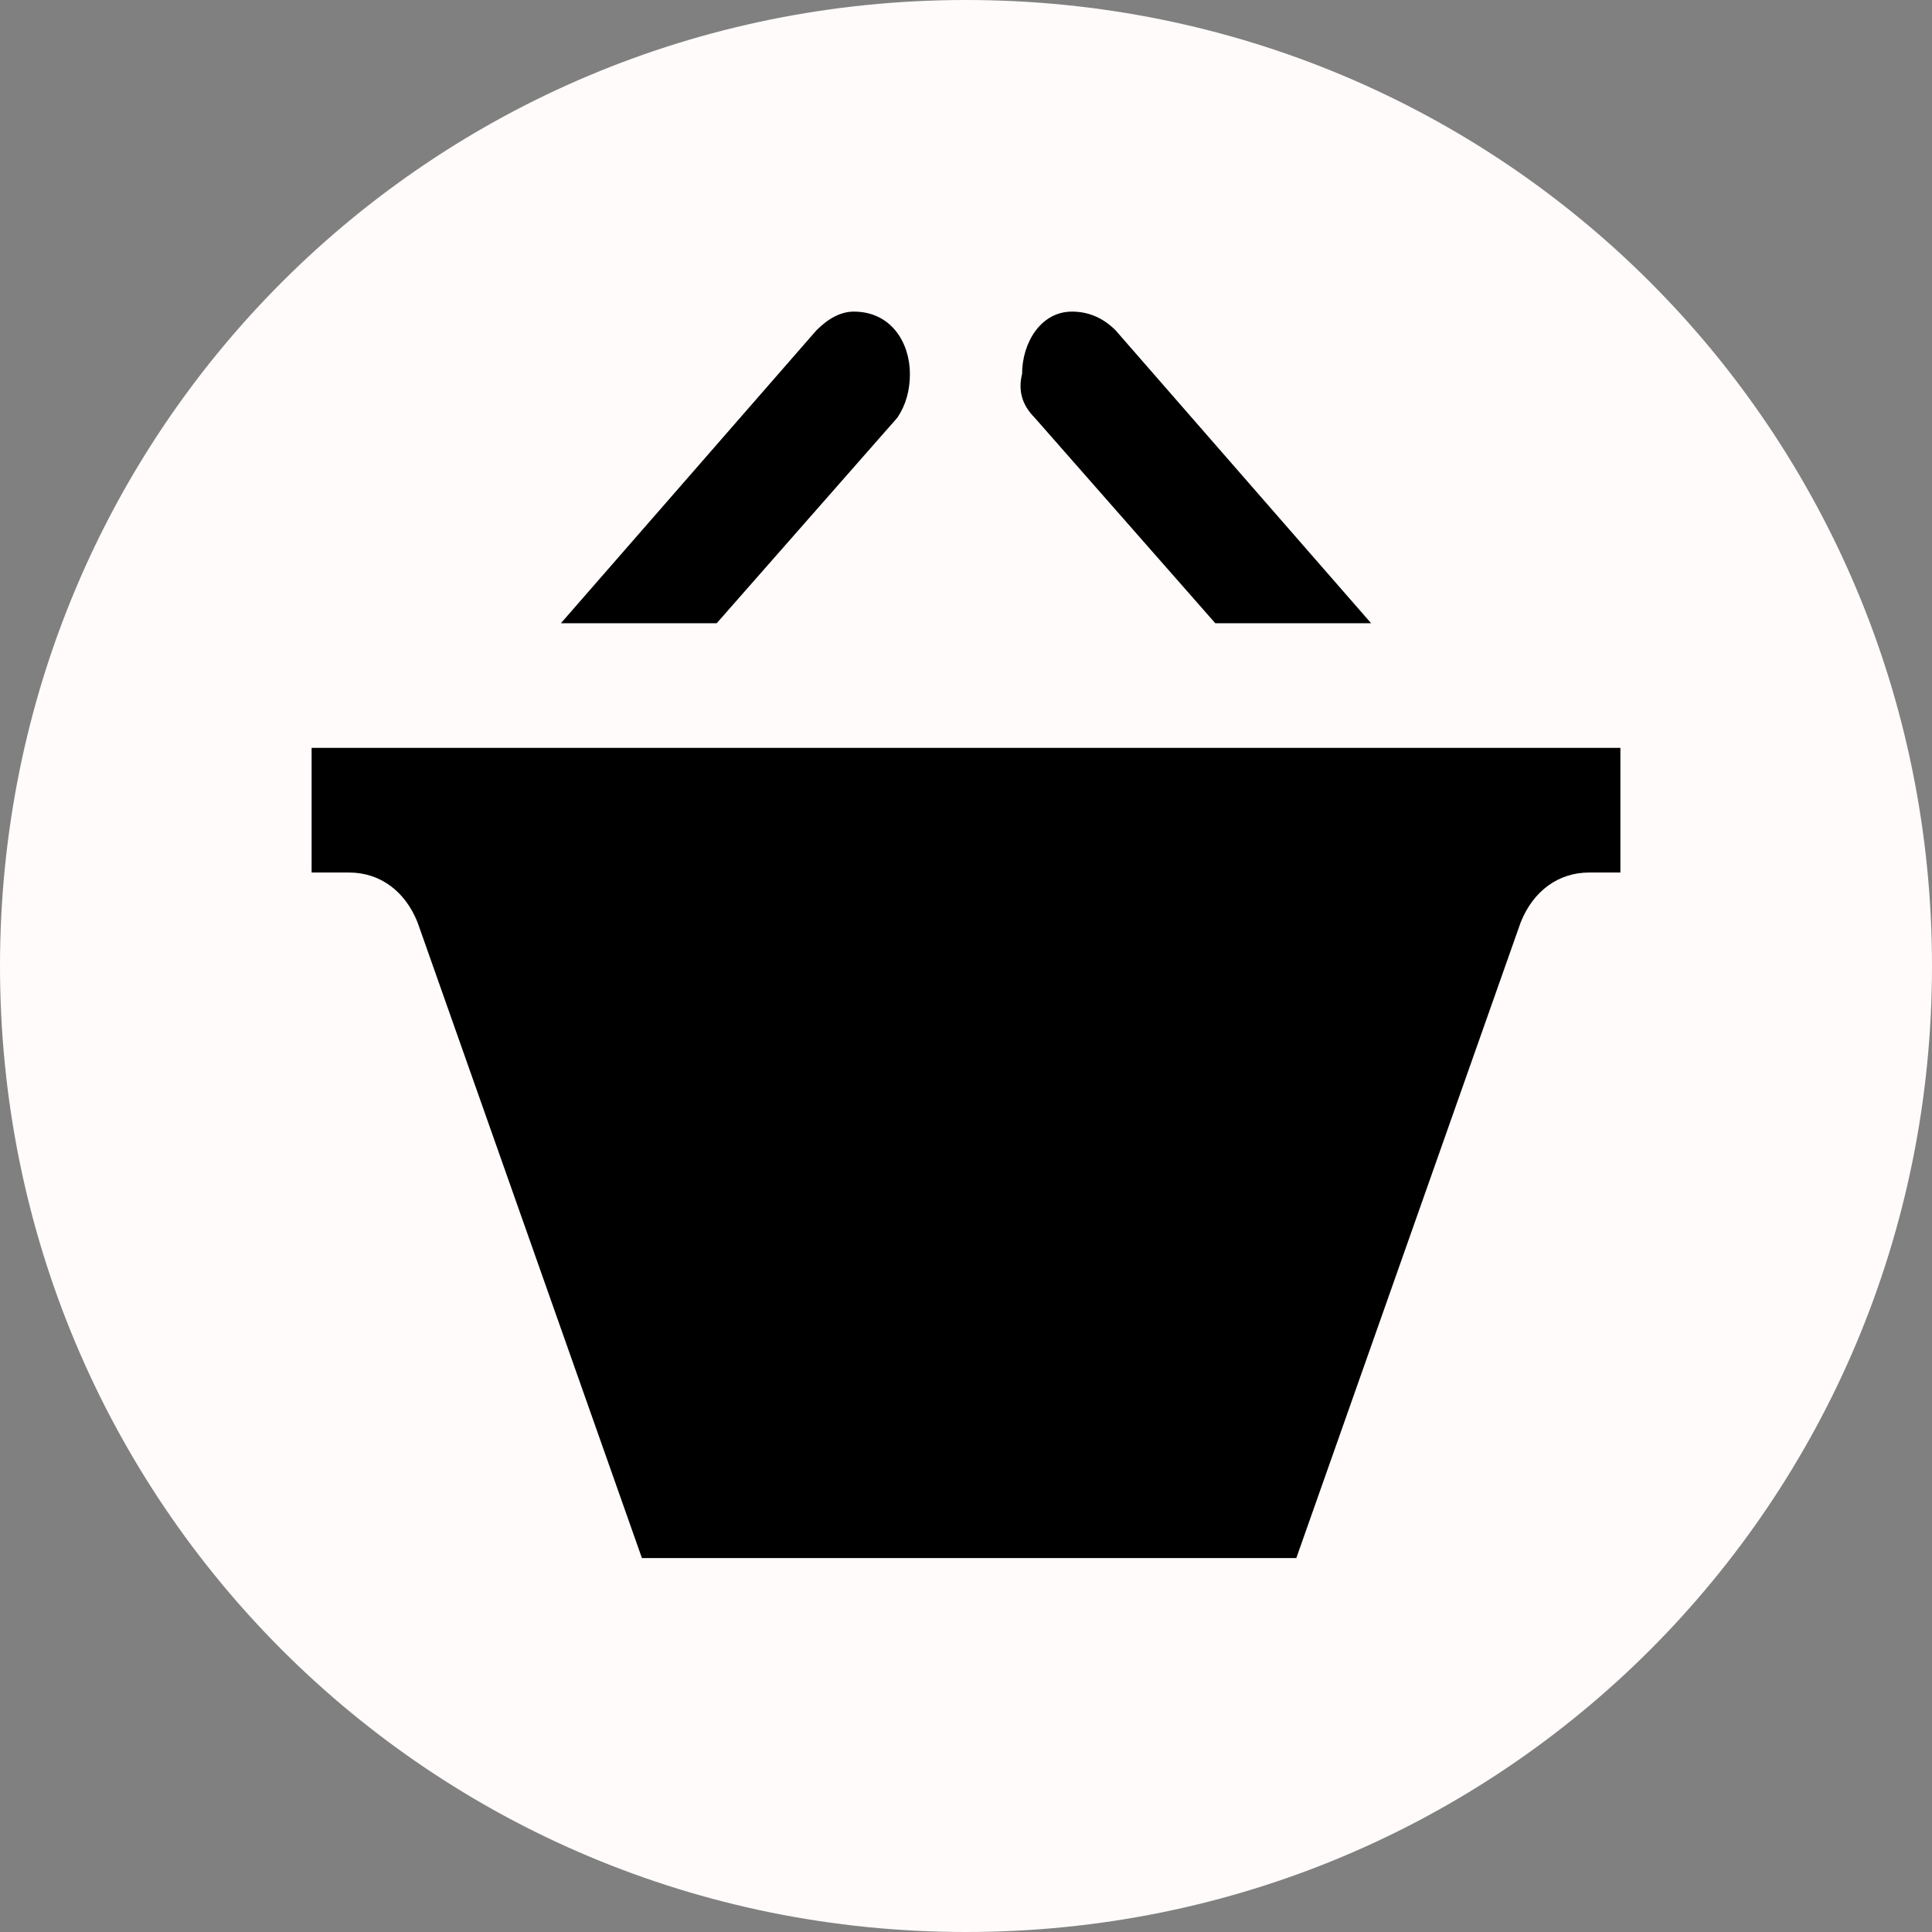 <svg version="1.2" xmlns="http://www.w3.org/2000/svg" viewBox="0 0 31 31" width="31" height="31"><rect x="0" y="0" width="31" height="31" fill="#808080" stroke="none"/><defs><clipPath clipPathUnits="userSpaceOnUse" id="cp1"><path d="m5 3h21v24h-21z"/></clipPath></defs><style>.a{fill:#fefbfa}</style><path class="a" d="m15.5 31c-8.6 0-15.5-6.9-15.5-15.5 0-8.6 6.9-15.5 15.5-15.5 8.6 0 15.5 6.9 15.5 15.5 0 8.6-6.9 15.5-15.5 15.5z"/><g clip-path="url(#cp1)"><path fill-rule="evenodd" d="m11.5 10l2.9-3.3q0.2-0.3 0.2-0.7c0-0.5-0.3-1-0.9-1q-0.3 0-0.6 0.3l-4.1 4.7zm8 0h2.5l-4.1-4.7q-0.3-0.3-0.7-0.3c-0.5 0-0.8 0.5-0.8 1q-0.1 0.4 0.2 0.7zm-14.5 2v2h0.6c0.5 0 0.9 0.3 1.1 0.8l3.6 10.2h10.5l3.6-10.2c0.2-0.5 0.6-0.8 1.1-0.8h0.5v-2z"/></g></svg>